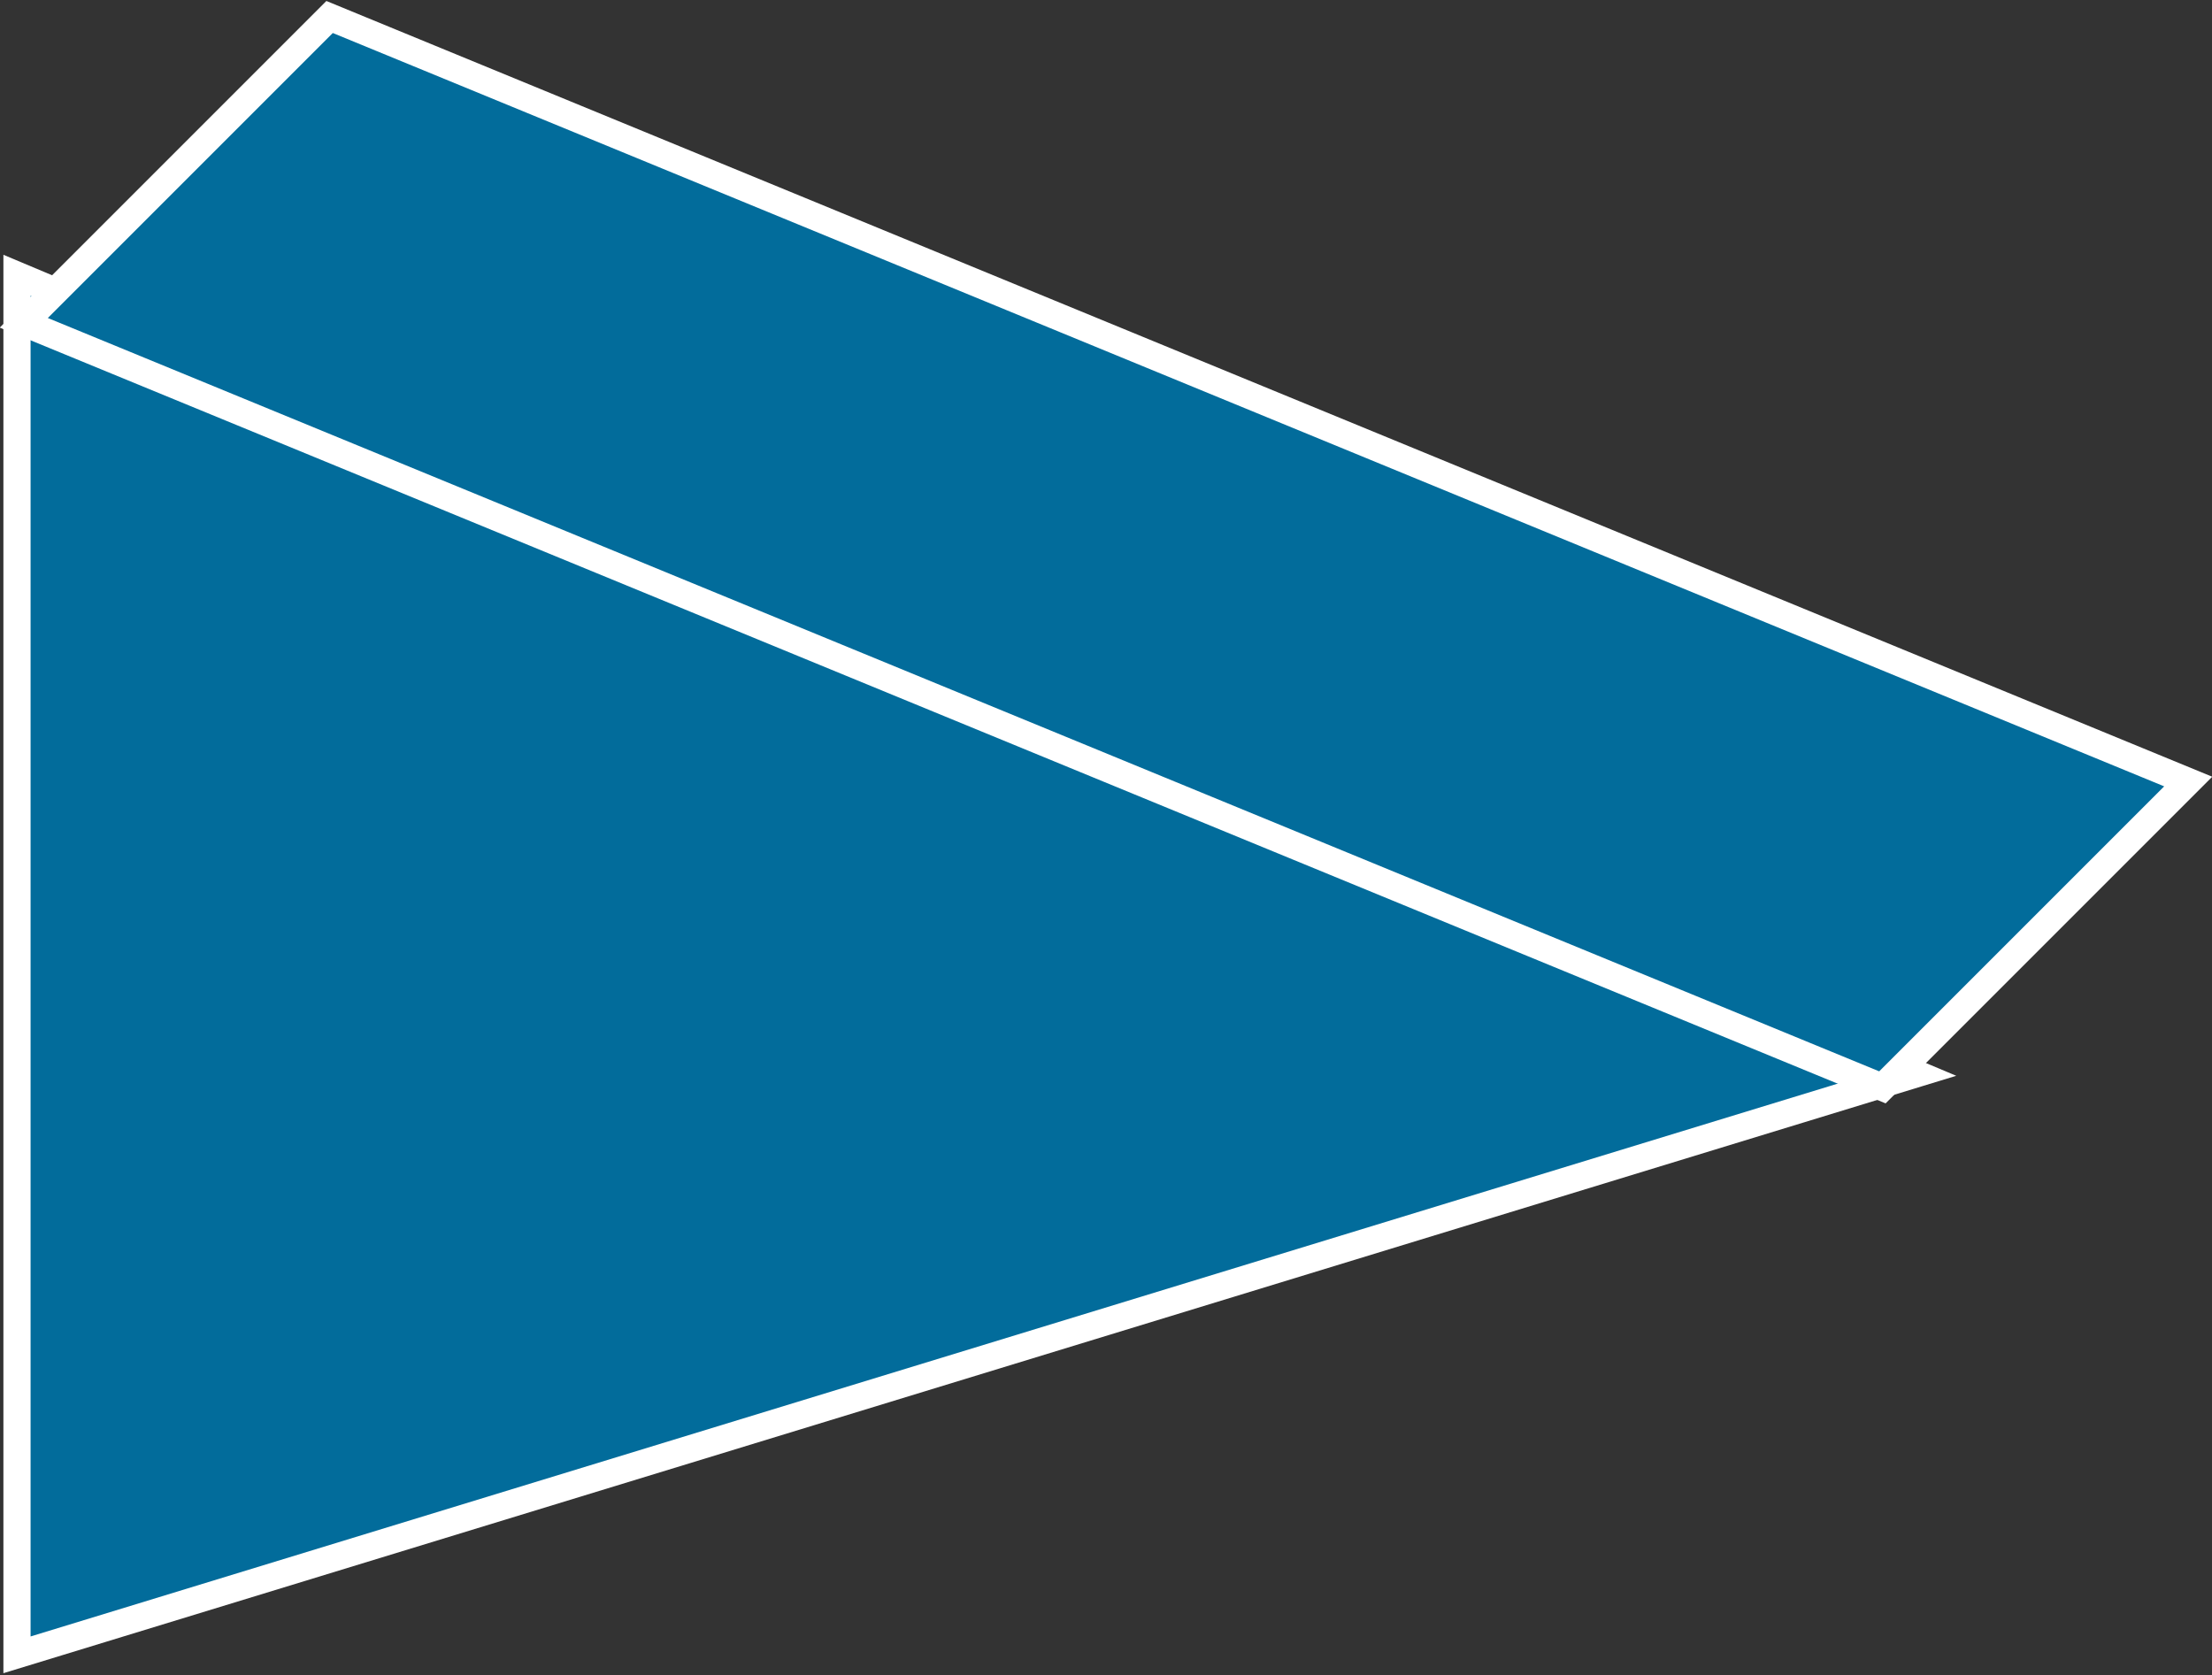<?xml version="1.0" encoding="utf-8"?>
<!-- Generator: Adobe Illustrator 20.1.0, SVG Export Plug-In . SVG Version: 6.00 Build 0)  -->
<svg version="1.1" id="Layer_1" xmlns="http://www.w3.org/2000/svg" xmlns:xlink="http://www.w3.org/1999/xlink" x="0px" y="0px"
	 viewBox="0 0 65.1 49.3" style="enable-background:new 0 0 65.1 49.3;" xml:space="preserve">
<rect x="0" y="0" width="65.1" height="49.3" fill="#333333" stroke="none"/>
<style type="text/css">
	.st0{fill:#026C9B;stroke:#FFFFFF;stroke-width:0.8;}
</style>
<g>
	<g>
		<polygon class="st0" points="56.4,31.6 0.5,8.1 0.5,48.7 		"/>
	</g>
	<polygon class="st0" points="55.4,32 0.7,9.5 9.7,0.5 64.4,23 	"/>
</g>
</svg>
